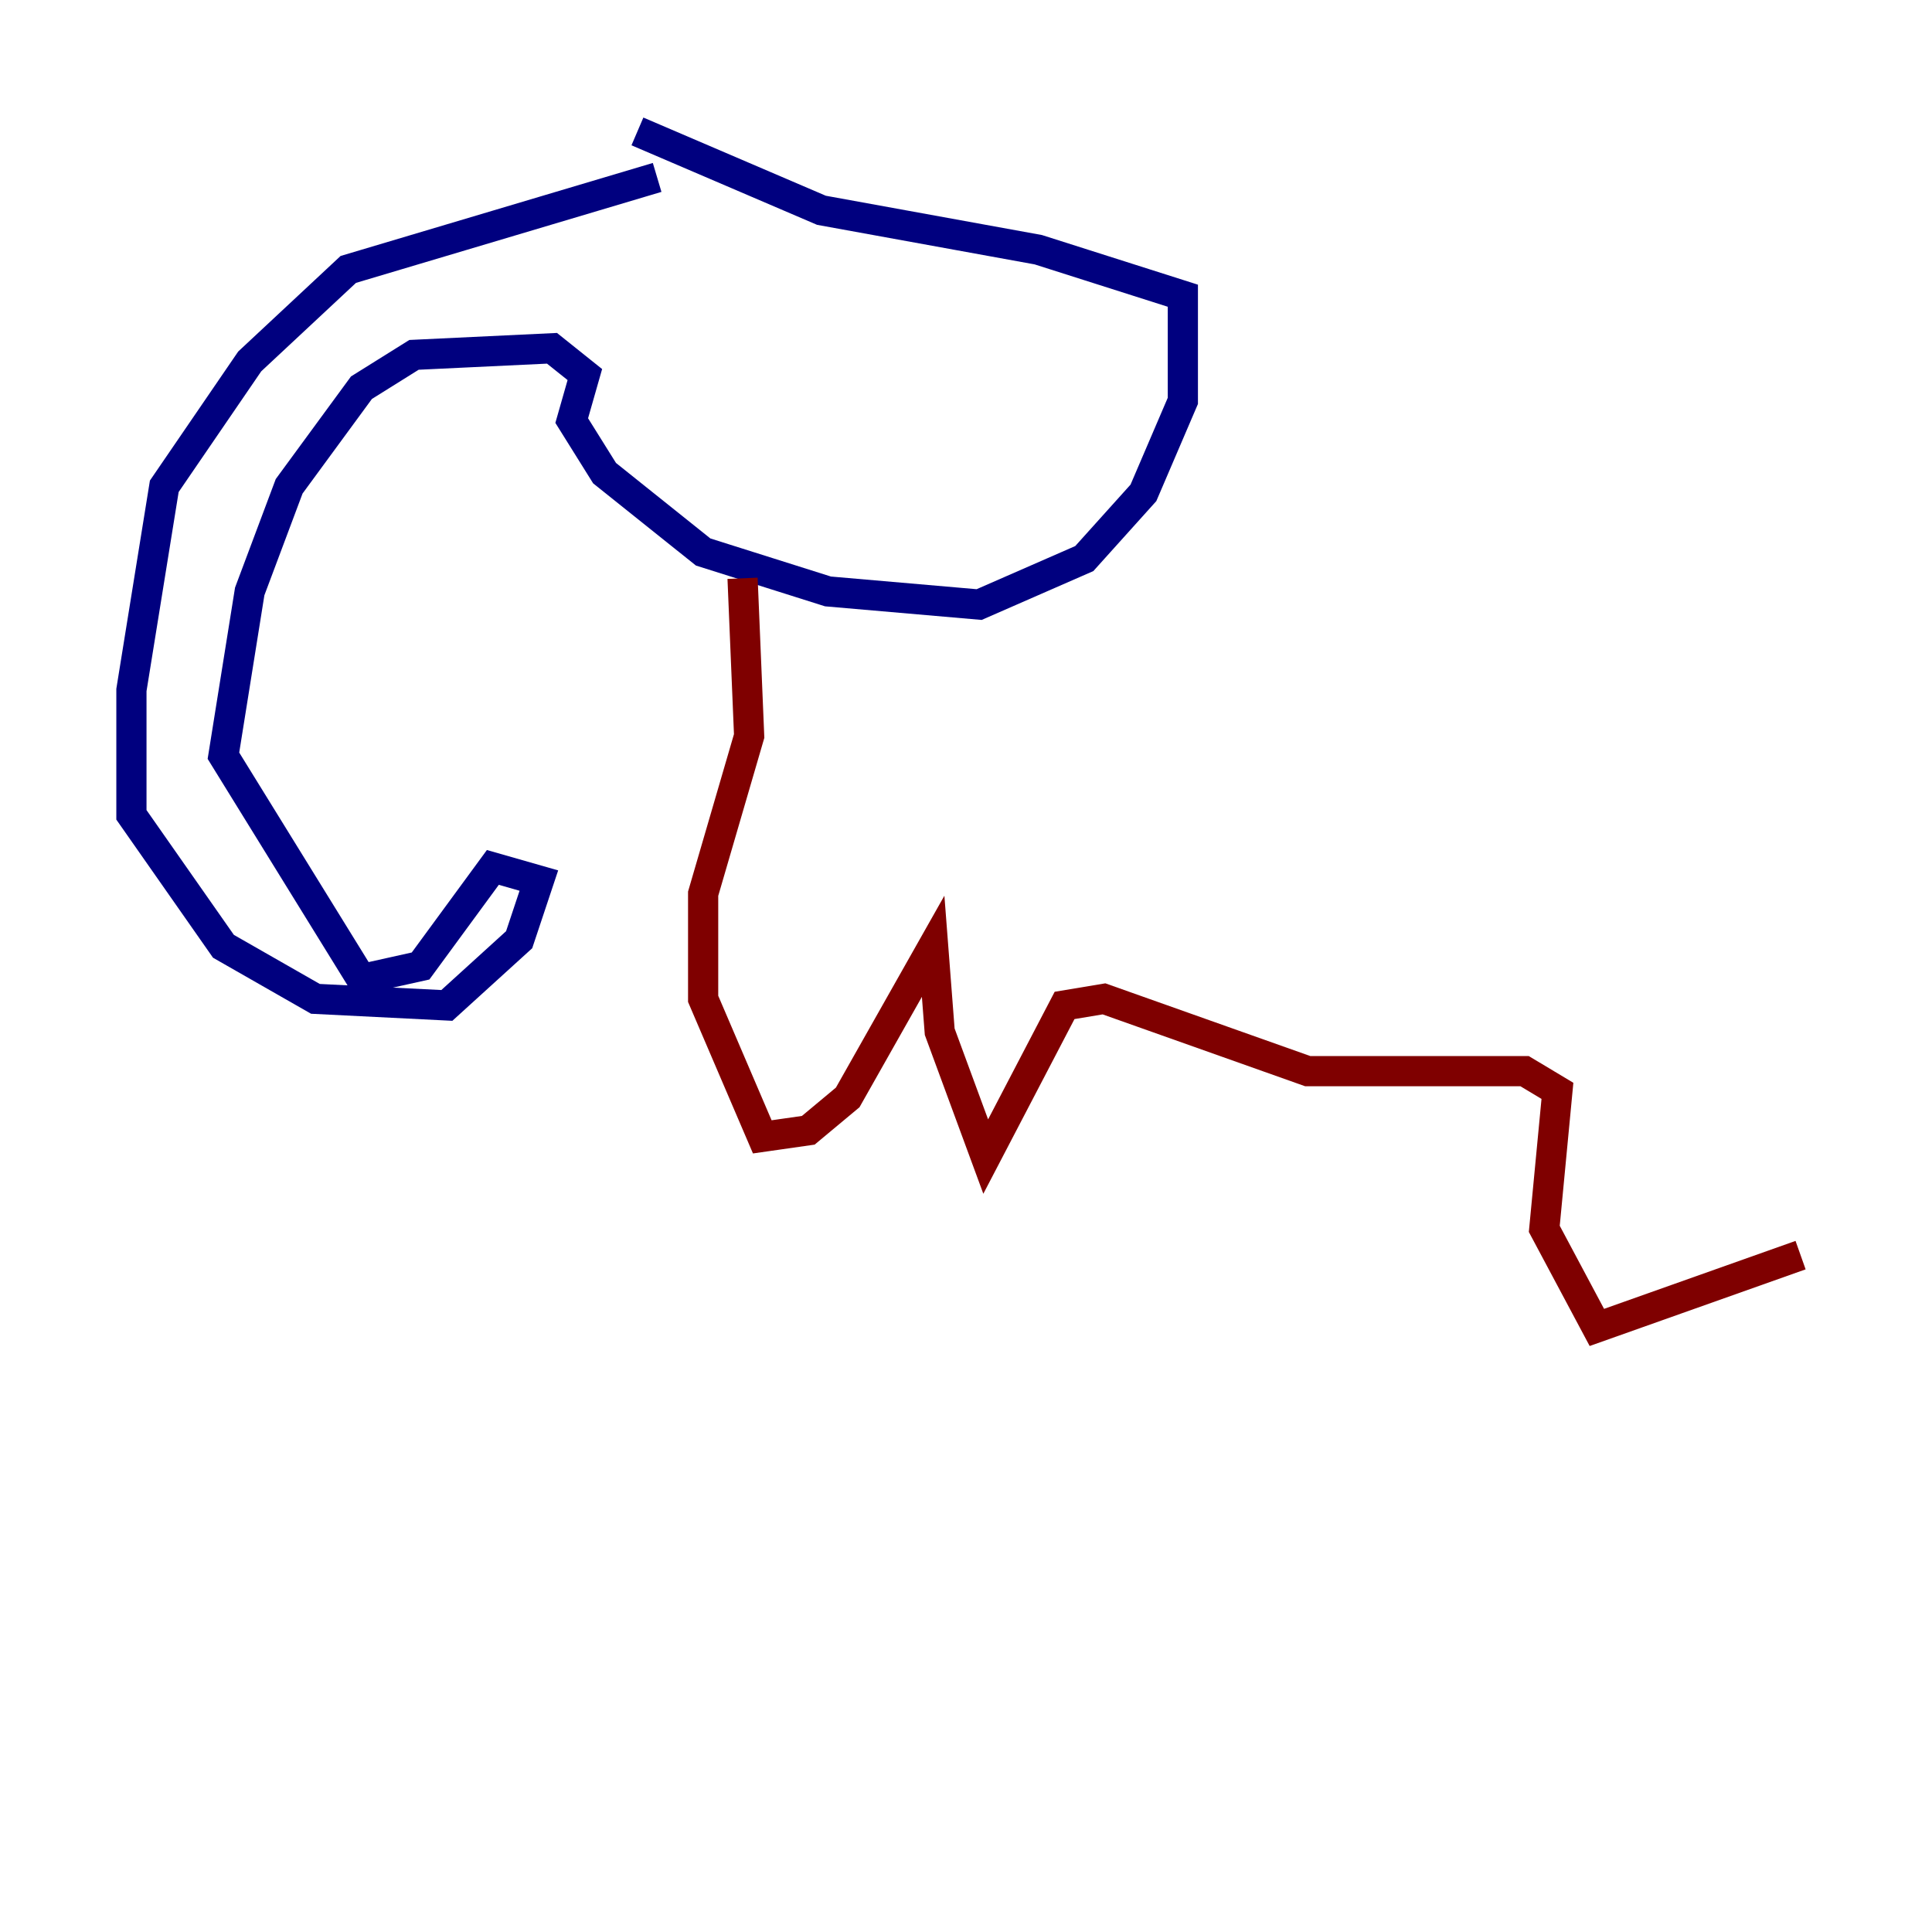 <?xml version="1.0" encoding="utf-8" ?>
<svg baseProfile="tiny" height="128" version="1.2" viewBox="0,0,128,128" width="128" xmlns="http://www.w3.org/2000/svg" xmlns:ev="http://www.w3.org/2001/xml-events" xmlns:xlink="http://www.w3.org/1999/xlink"><defs /><polyline fill="none" points="43.537,11.755 23.075,17.85 16.544,23.946 10.884,32.218 8.707,45.714 8.707,53.986 14.803,62.694 20.898,66.177 29.605,66.612 34.395,62.258 35.701,58.34 32.653,57.469 27.864,64.0 23.946,64.871 14.803,50.068 16.544,39.184 19.157,32.218 23.946,25.687 27.429,23.51 36.571,23.075 38.748,24.816 37.878,27.864 40.054,31.347 46.585,36.571 54.857,39.184 64.871,40.054 71.837,37.007 75.755,32.653 78.367,26.558 78.367,19.592 68.789,16.544 54.422,13.932 42.231,8.707" stroke="#00007f" stroke-width="2" /><polyline fill="none" points="49.197,38.313 49.633,48.762 46.585,59.211 46.585,66.177 50.503,75.32 53.551,74.884 56.163,72.707 61.823,62.694 62.258,68.354 65.306,76.626 70.531,66.612 73.143,66.177 86.639,70.966 101.007,70.966 103.184,72.272 102.313,81.415 105.796,87.946 119.293,83.156" stroke="#7f0000" stroke-width="2" /></svg>